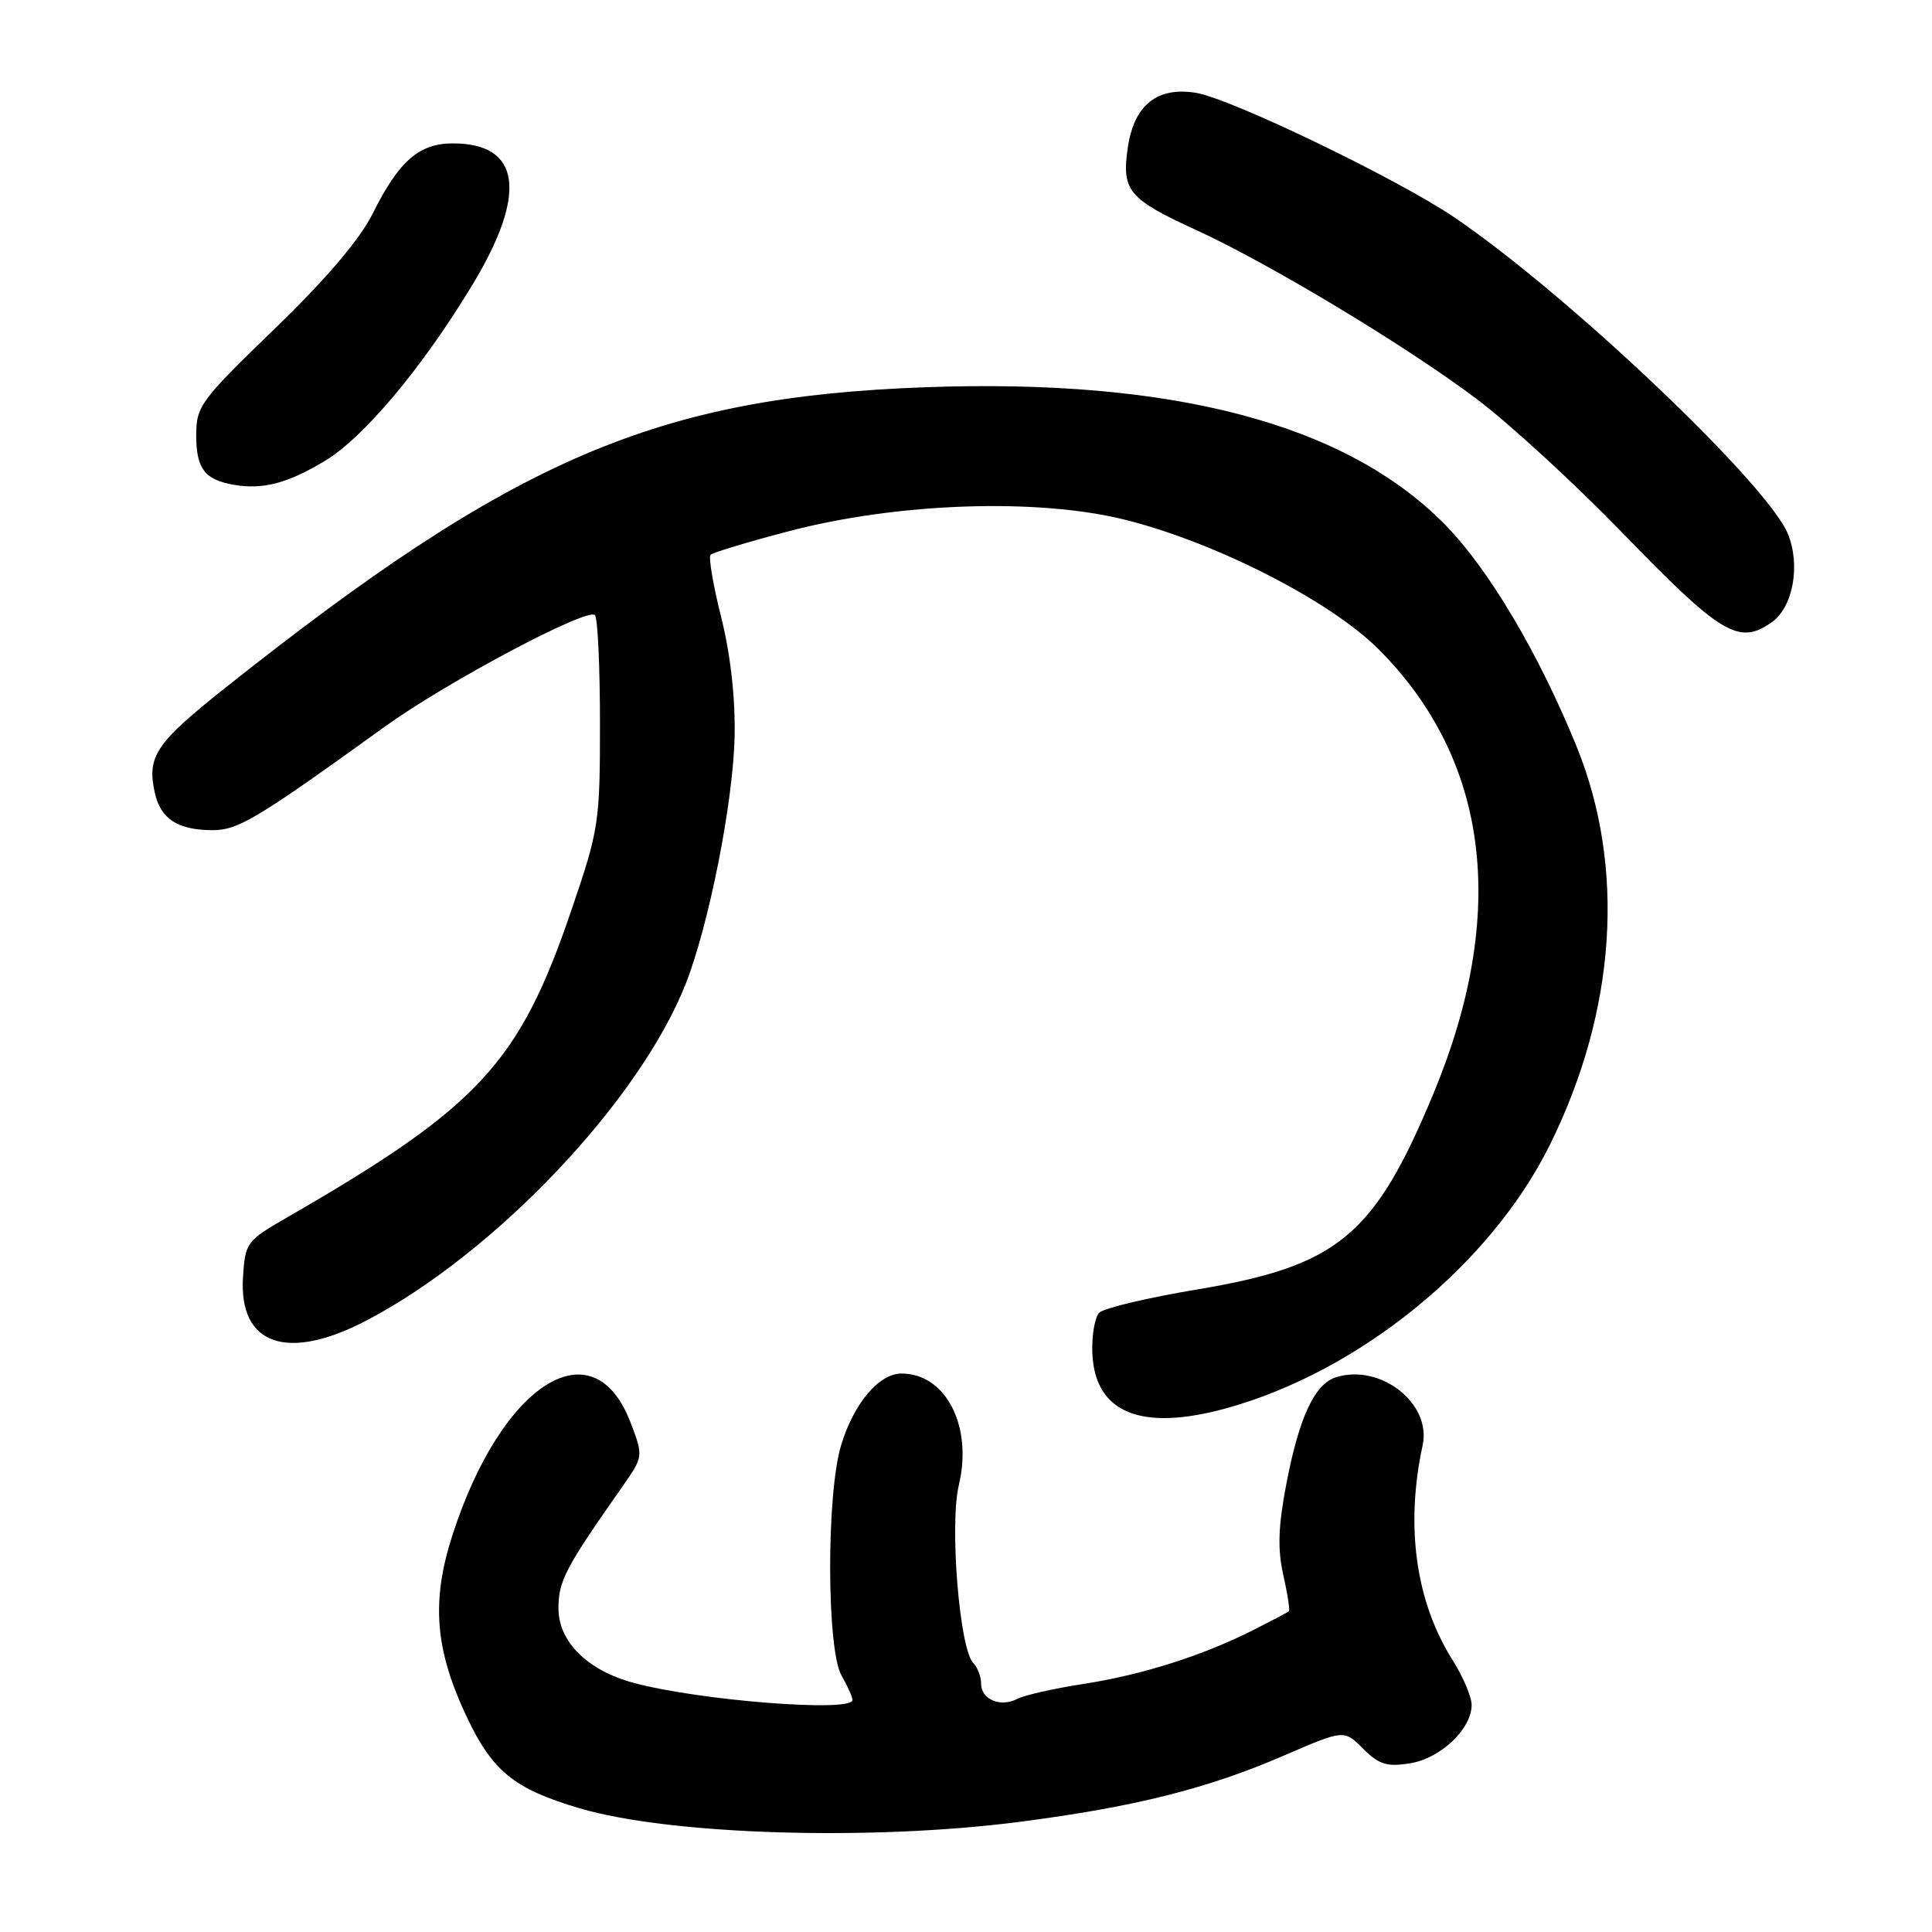 <?xml version="1.0" encoding="UTF-8" standalone="no"?>
<!DOCTYPE svg PUBLIC "-//W3C//DTD SVG 1.1//EN" "http://www.w3.org/Graphics/SVG/1.1/DTD/svg11.dtd" >
<svg xmlns="http://www.w3.org/2000/svg" xmlns:xlink="http://www.w3.org/1999/xlink" version="1.1" viewBox="0 0 256 256">
 <g >
 <path fill="currentColor"
d=" M 135.13 241.40 C 150.36 239.43 159.99 237.01 170.20 232.59 C 178.09 229.18 178.09 229.18 180.62 231.71 C 182.72 233.81 183.77 234.14 186.82 233.65 C 190.87 233.01 195.00 229.10 195.00 225.92 C 195.00 224.84 193.86 222.16 192.47 219.96 C 187.58 212.21 186.19 202.22 188.51 191.49 C 189.70 185.95 182.90 180.63 177.01 182.50 C 174.19 183.39 172.13 187.83 170.45 196.62 C 169.37 202.23 169.27 205.25 170.04 208.68 C 170.61 211.20 170.94 213.38 170.78 213.51 C 170.63 213.64 168.50 214.76 166.05 216.00 C 159.31 219.40 151.30 221.94 143.51 223.14 C 139.66 223.73 135.75 224.62 134.82 225.10 C 132.59 226.28 130.00 225.20 130.00 223.09 C 130.00 222.16 129.54 220.94 128.97 220.37 C 127.14 218.54 125.80 202.03 127.05 196.79 C 128.92 188.98 125.33 182.00 119.45 182.00 C 116.46 182.00 113.11 185.98 111.44 191.54 C 109.49 198.02 109.53 218.55 111.50 222.00 C 112.29 223.38 112.95 224.84 112.96 225.25 C 113.04 226.93 92.72 225.35 83.97 222.99 C 77.83 221.34 74.00 217.54 74.00 213.11 C 74.00 209.49 74.88 207.81 82.38 197.11 C 85.27 192.99 85.27 192.99 83.55 188.49 C 78.62 175.57 66.47 183.25 59.96 203.38 C 57.14 212.12 57.61 218.44 61.75 227.29 C 65.22 234.70 68.07 237.03 76.81 239.61 C 88.78 243.14 115.40 243.96 135.13 241.40 Z  M 162.50 186.60 C 180.14 181.73 197.53 167.56 205.38 151.67 C 214.16 133.92 215.42 114.95 208.91 98.92 C 203.91 86.63 197.27 75.42 191.50 69.54 C 178.39 56.18 155.51 50.12 122.64 51.31 C 87.05 52.60 68.15 60.71 29.80 91.18 C 20.62 98.48 19.45 100.22 20.51 105.03 C 21.27 108.52 23.56 110.00 28.20 110.00 C 31.56 110.00 34.09 108.48 50.97 96.30 C 59.14 90.40 77.82 80.48 78.83 81.50 C 79.20 81.87 79.50 88.32 79.50 95.84 C 79.50 109.03 79.37 109.89 75.71 120.61 C 68.80 140.90 63.49 146.64 38.00 161.34 C 32.68 164.40 32.49 164.66 32.20 169.20 C 31.61 178.24 38.06 180.49 48.65 174.93 C 65.69 165.97 84.75 145.85 90.86 130.36 C 93.95 122.51 97.18 106.18 97.34 97.50 C 97.44 92.41 96.79 86.69 95.56 81.78 C 94.49 77.53 93.86 73.81 94.16 73.51 C 94.46 73.21 99.16 71.79 104.60 70.37 C 119.01 66.60 137.46 65.98 149.04 68.86 C 161.03 71.84 176.25 79.61 182.65 86.01 C 197.34 100.69 199.86 121.00 189.97 144.83 C 182.12 163.75 177.32 167.74 158.63 170.86 C 152.10 171.95 146.27 173.33 145.67 173.93 C 145.07 174.53 144.65 176.93 144.74 179.26 C 145.05 187.21 151.15 189.73 162.50 186.60 Z  M 234.74 82.47 C 237.59 80.48 238.61 74.90 236.90 70.73 C 234.17 64.10 207.70 38.98 192.72 28.81 C 185.22 23.72 163.09 13.05 158.47 12.30 C 153.34 11.47 150.29 13.90 149.45 19.49 C 148.59 25.25 149.50 26.36 158.48 30.47 C 168.23 34.94 186.37 45.86 195.71 52.90 C 200.02 56.15 208.62 64.05 214.83 70.45 C 228.06 84.12 230.39 85.52 234.74 82.47 Z  M 42.97 61.12 C 48.17 58.02 55.91 48.79 62.58 37.77 C 69.93 25.62 69.02 19.00 60.00 19.00 C 55.53 19.00 52.86 21.33 49.39 28.29 C 47.68 31.73 43.27 36.91 36.40 43.56 C 26.55 53.08 26.00 53.83 26.00 57.68 C 26.00 62.10 27.12 63.57 31.00 64.24 C 34.82 64.90 38.06 64.06 42.97 61.12 Z "/>
</g>
</svg>